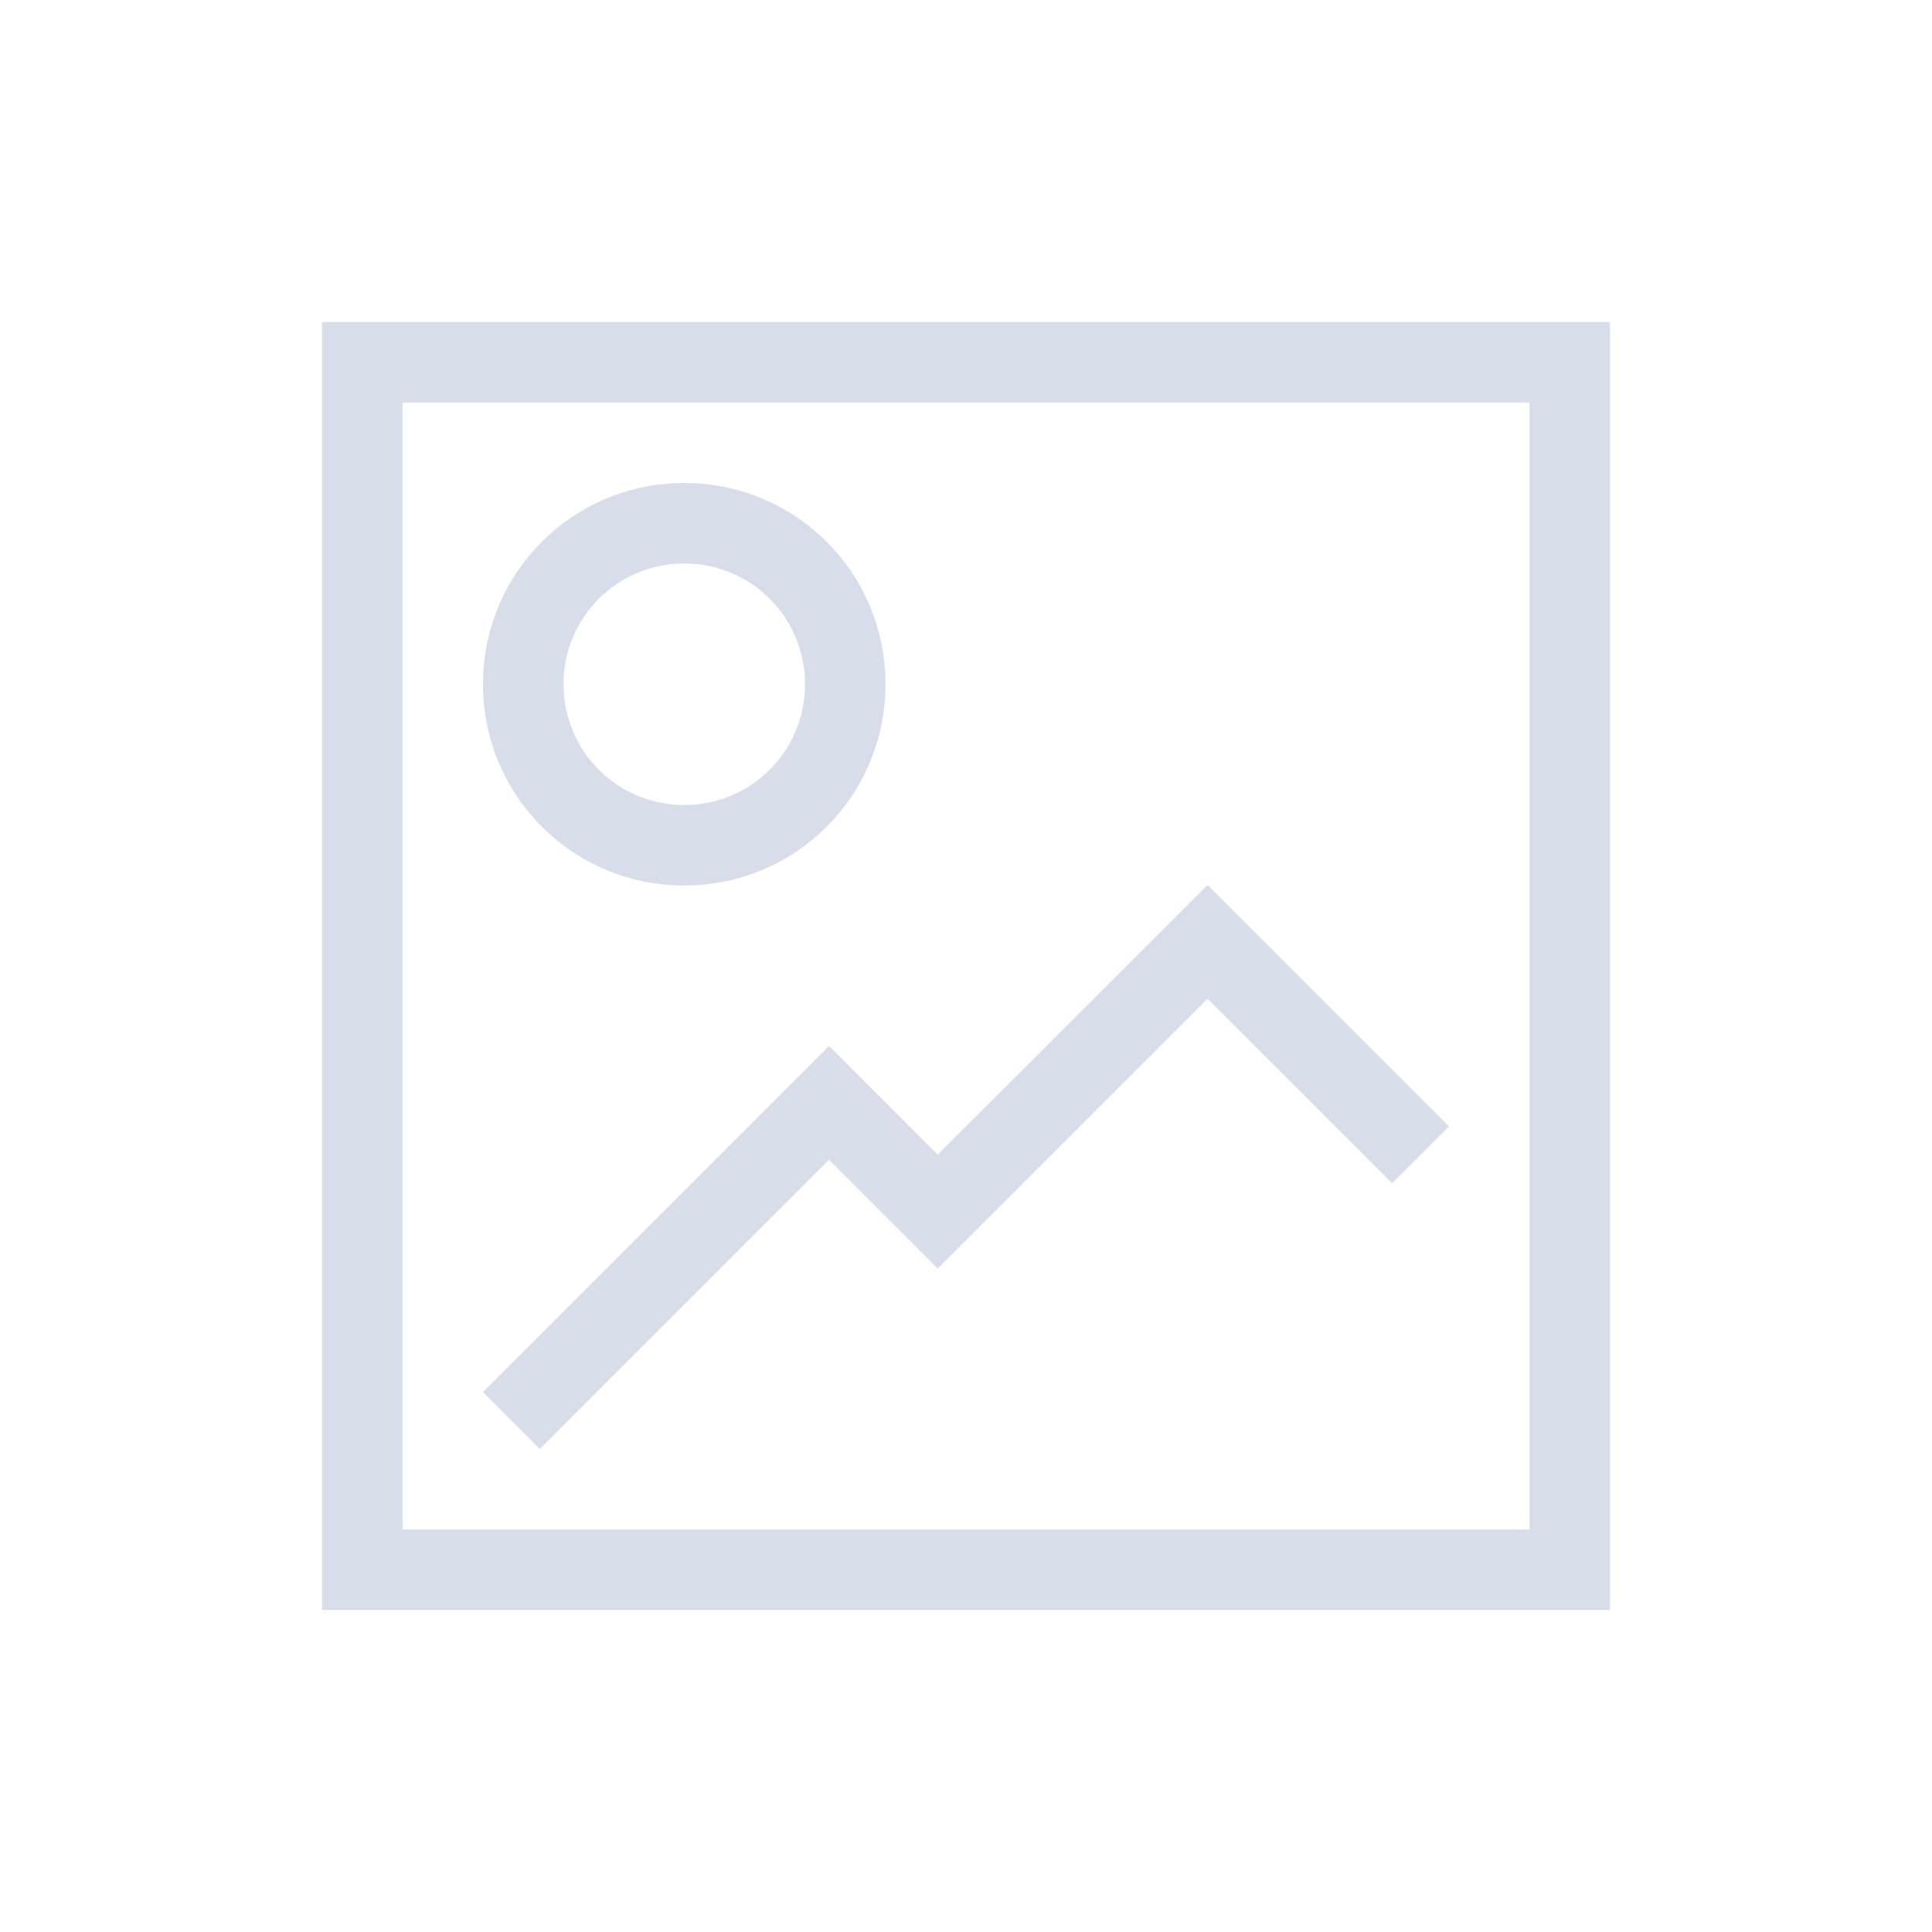 <svg viewBox="0 0 24 24" xmlns="http://www.w3.org/2000/svg">
 <defs>
  <style type="text/css">.ColorScheme-Text {
        color:#d8dee9;
      }</style>
 </defs>
 <path class="ColorScheme-Text" d="m4 4v16h16v-16h-16zm1 1h14v14h-14v-14zm3.5 1c-1.385 0-2.5 1.115-2.5 2.5s1.115 2.5 2.5 2.5 2.5-1.115 2.5-2.5-1.115-2.5-2.5-2.5zm0 1c0.831 0 1.5 0.669 1.5 1.5s-0.669 1.5-1.5 1.5-1.5-0.669-1.5-1.5 0.669-1.5 1.5-1.5zm6.494 4-3.346 3.344-1.342-1.344-0.006 0.008-0.008-0.008-4.293 4.293 0.707 0.707 3.592-3.592 1.35 1.35 3.352-3.352 2.293 2.293 0.707-0.707-2.992-2.992-0.008 0.008-0.006-0.008z" fill="currentColor"/>
</svg>
